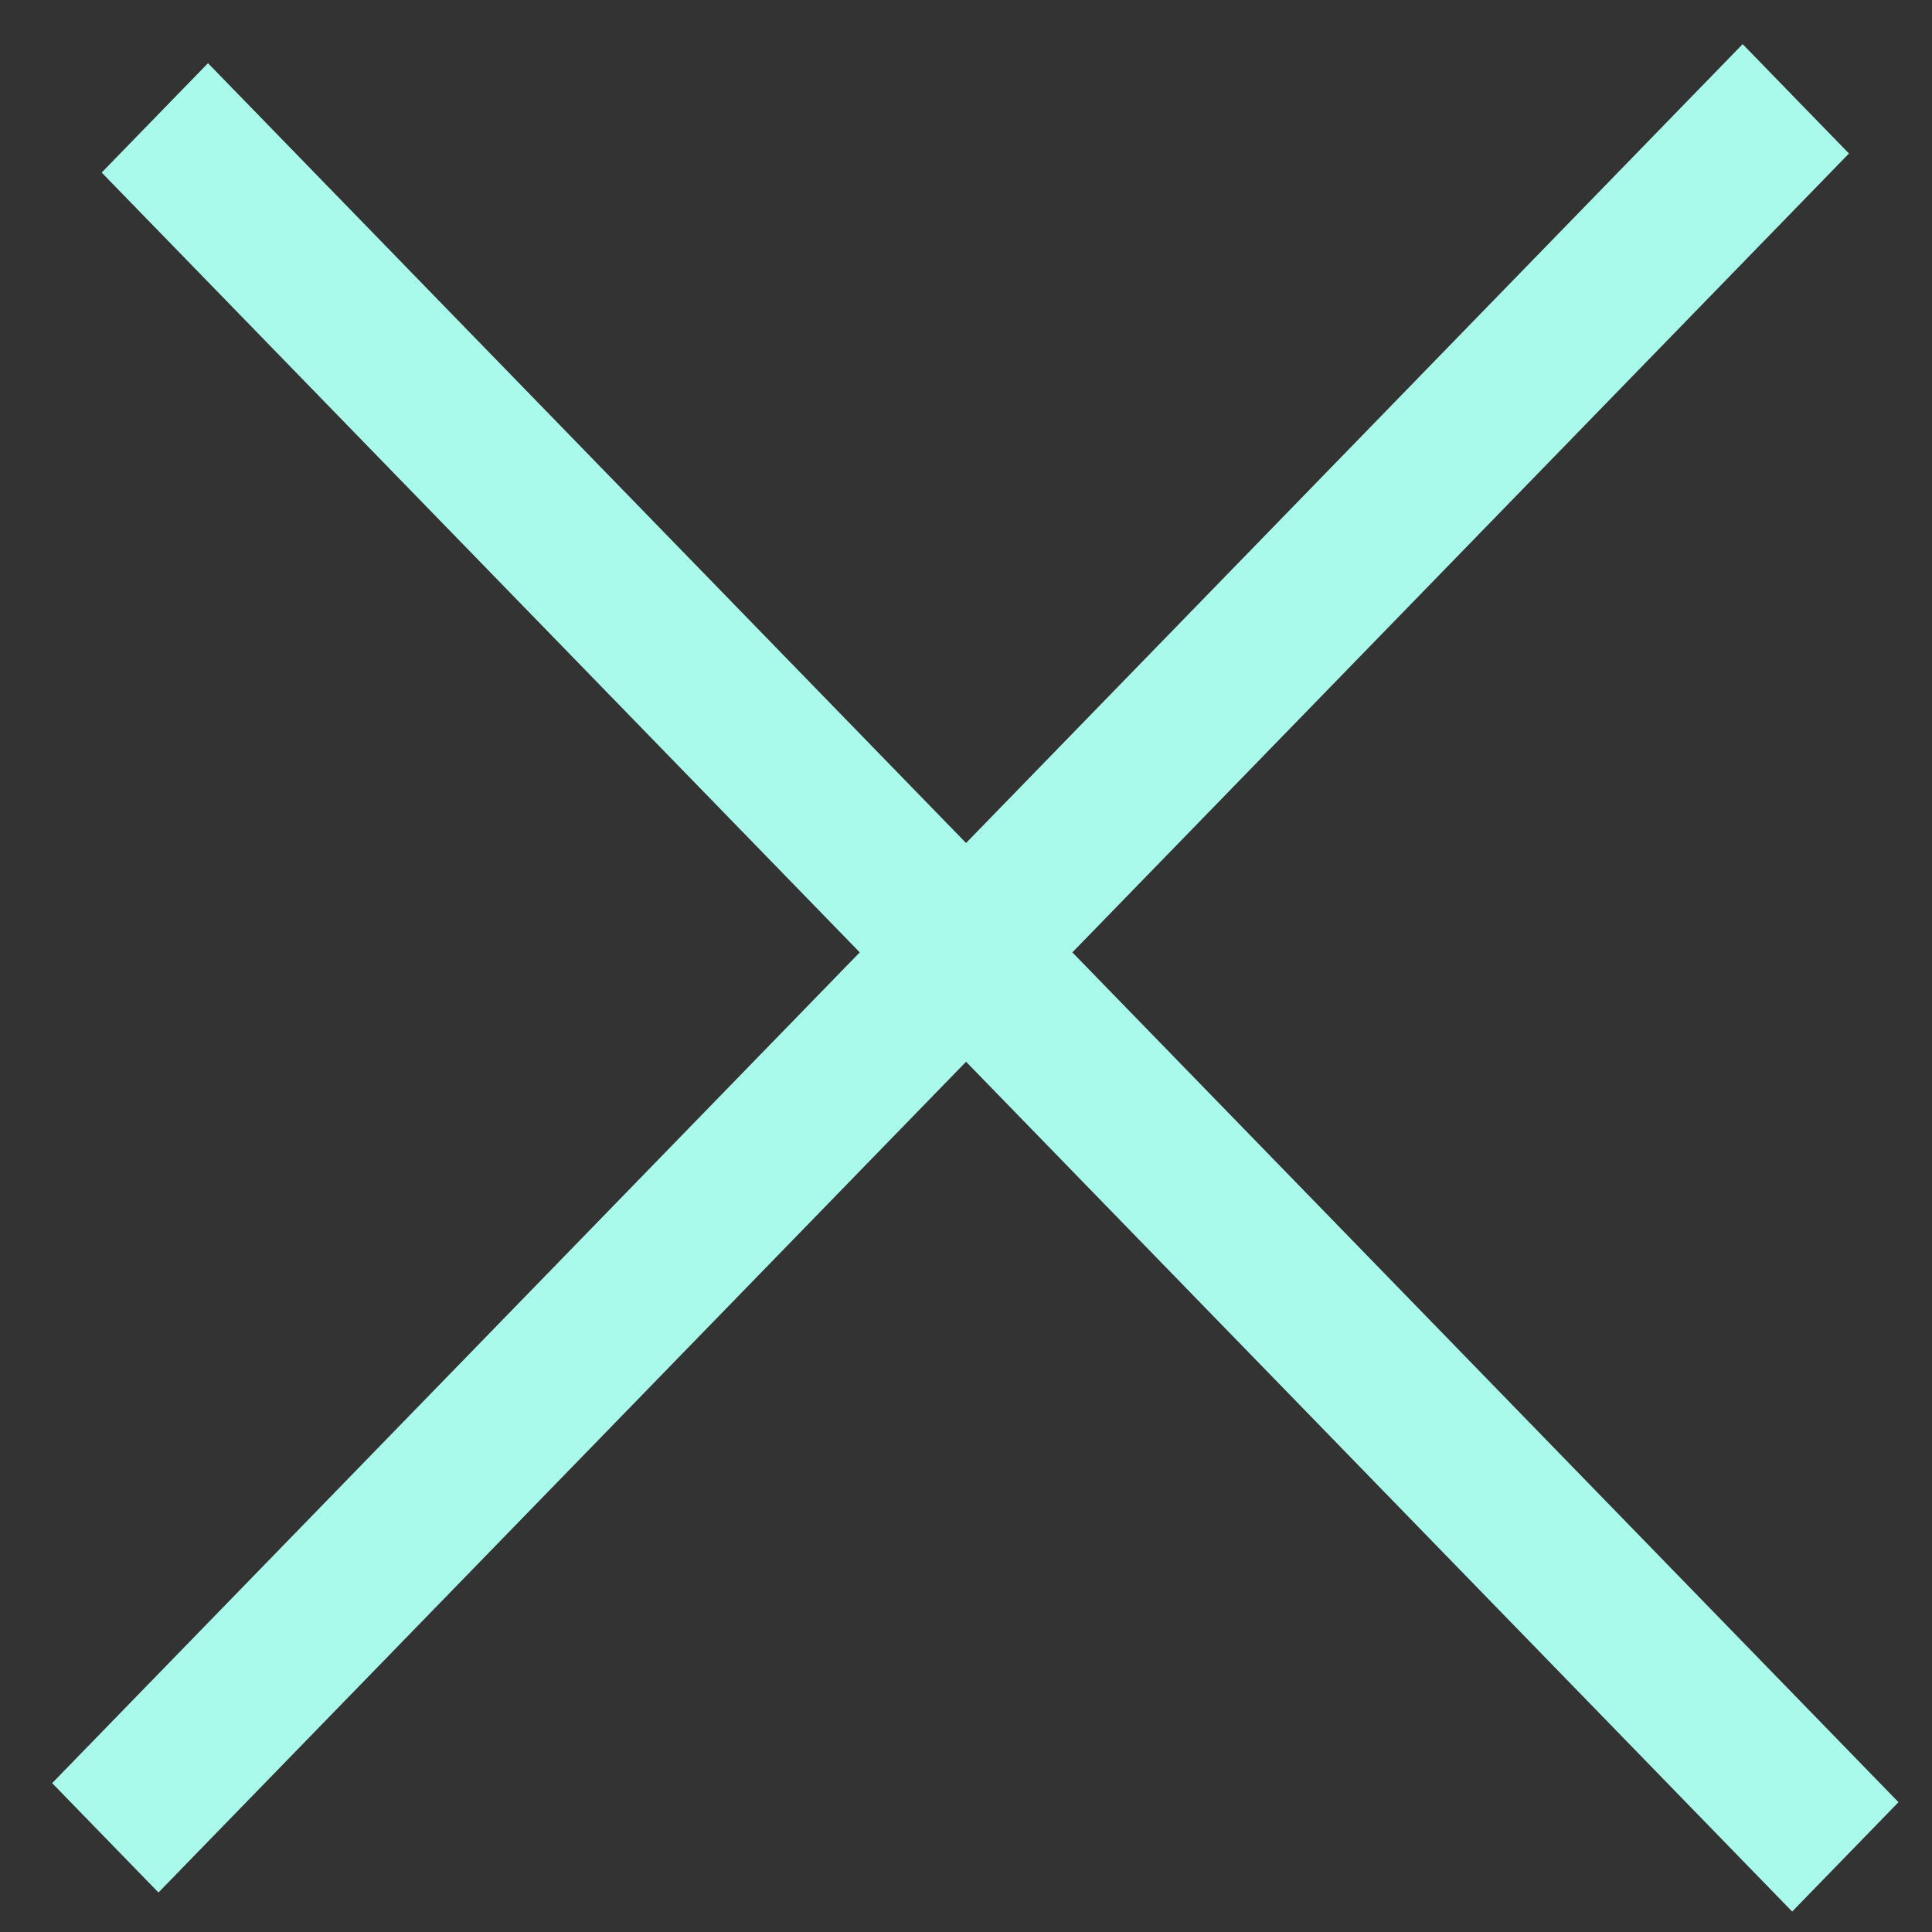 <svg width="38" height="38" viewBox="0 0 38 38" fill="none" xmlns="http://www.w3.org/2000/svg">
<rect x="0" y="0" width="38" height="38" fill="#333333" stroke="none"/>
<line y1="-1.5" x2="47.704" y2="-1.5" transform="matrix(0.697 -0.717 0.697 0.717 3.117 37.223)" stroke="#AAFAEB" stroke-width="3"/>
<line y1="-1.5" x2="47.704" y2="-1.5" transform="matrix(0.697 0.717 -0.697 0.717 2 3.394)" stroke="#AAFAEB" stroke-width="3"/>
</svg>
